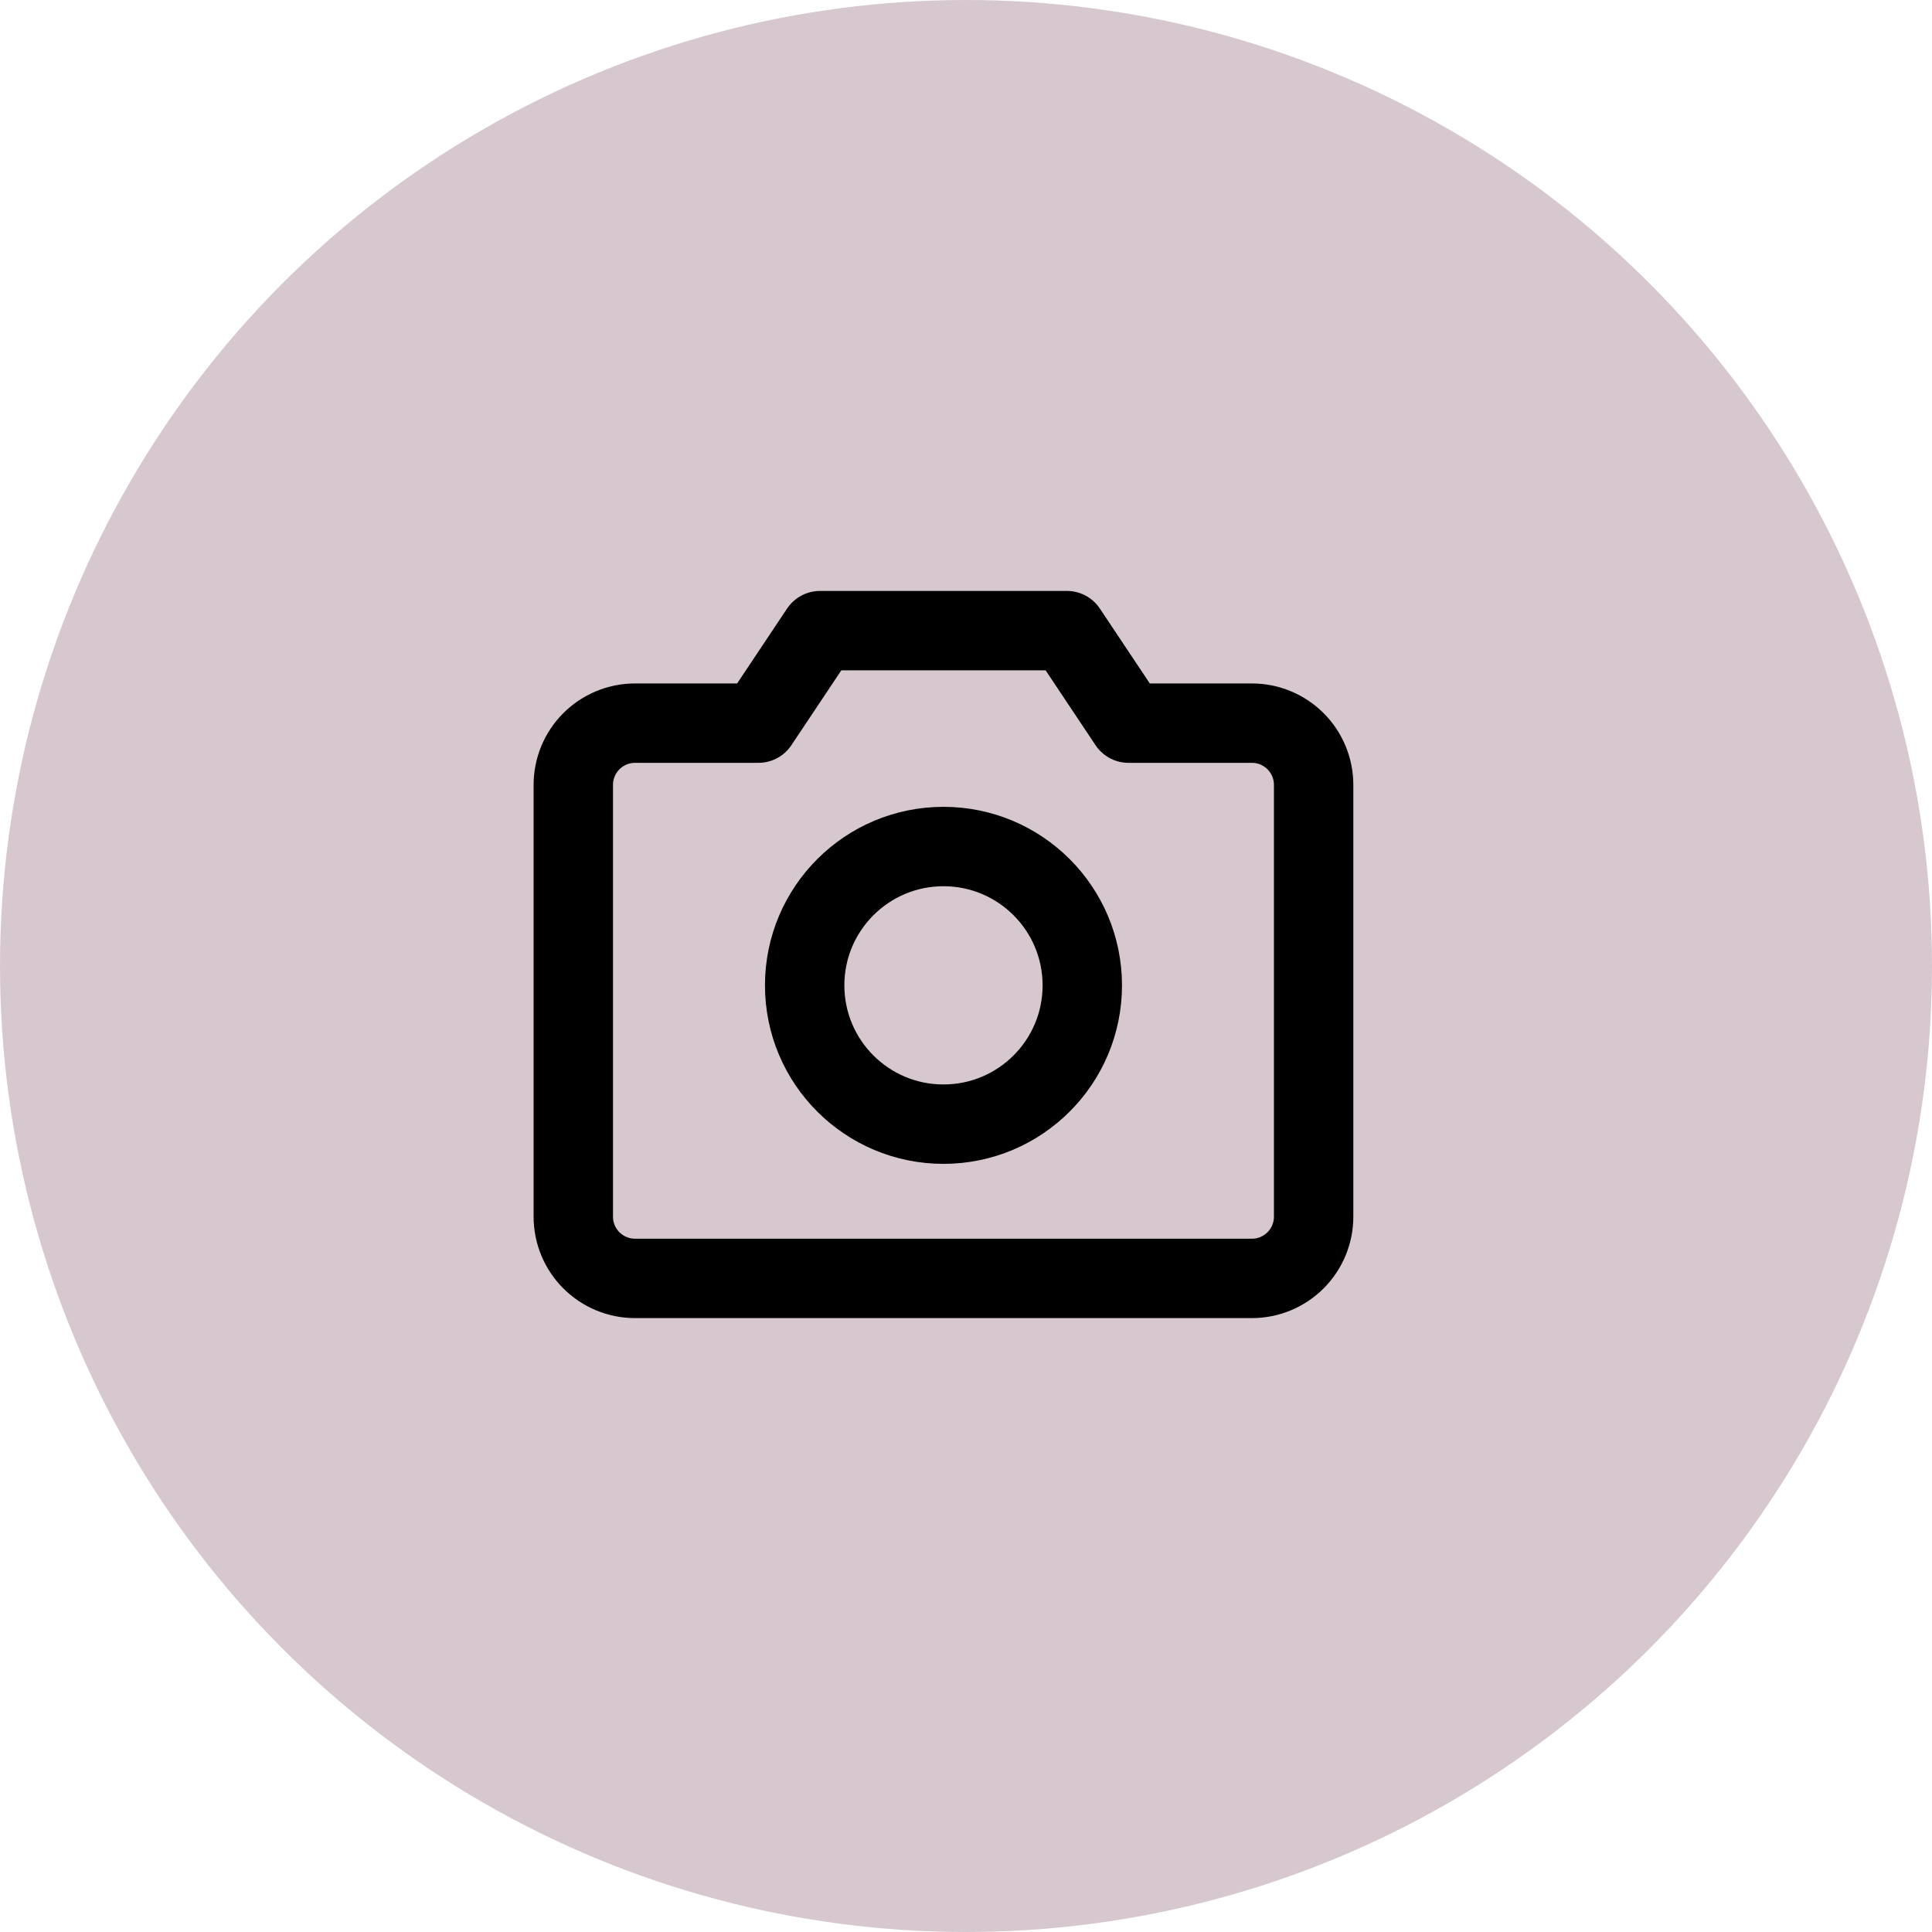 <svg width="73" height="73" viewBox="0 0 73 73" fill="none" xmlns="http://www.w3.org/2000/svg">
<circle cx="36.5" cy="36.5" r="36.5" fill="#85586F" fill-opacity="0.33"/>
<path d="M47.304 48.304H23.993C23.375 48.304 22.782 48.058 22.345 47.621C21.908 47.184 21.662 46.591 21.662 45.973V29.655C21.662 29.037 21.908 28.444 22.345 28.007C22.782 27.57 23.375 27.324 23.993 27.324H28.655L30.986 23.828H40.311L42.642 27.324H47.304C47.922 27.324 48.515 27.57 48.952 28.007C49.389 28.444 49.635 29.037 49.635 29.655V45.973C49.635 46.591 49.389 47.184 48.952 47.621C48.515 48.058 47.922 48.304 47.304 48.304Z" stroke="black" stroke-width="3" stroke-linecap="round" stroke-linejoin="round"/>
<path d="M35.649 42.476C38.545 42.476 40.894 40.128 40.894 37.231C40.894 34.335 38.545 31.986 35.649 31.986C32.752 31.986 30.404 34.335 30.404 37.231C30.404 40.128 32.752 42.476 35.649 42.476Z" stroke="black" stroke-width="3" stroke-linecap="round" stroke-linejoin="round"/>
</svg>
